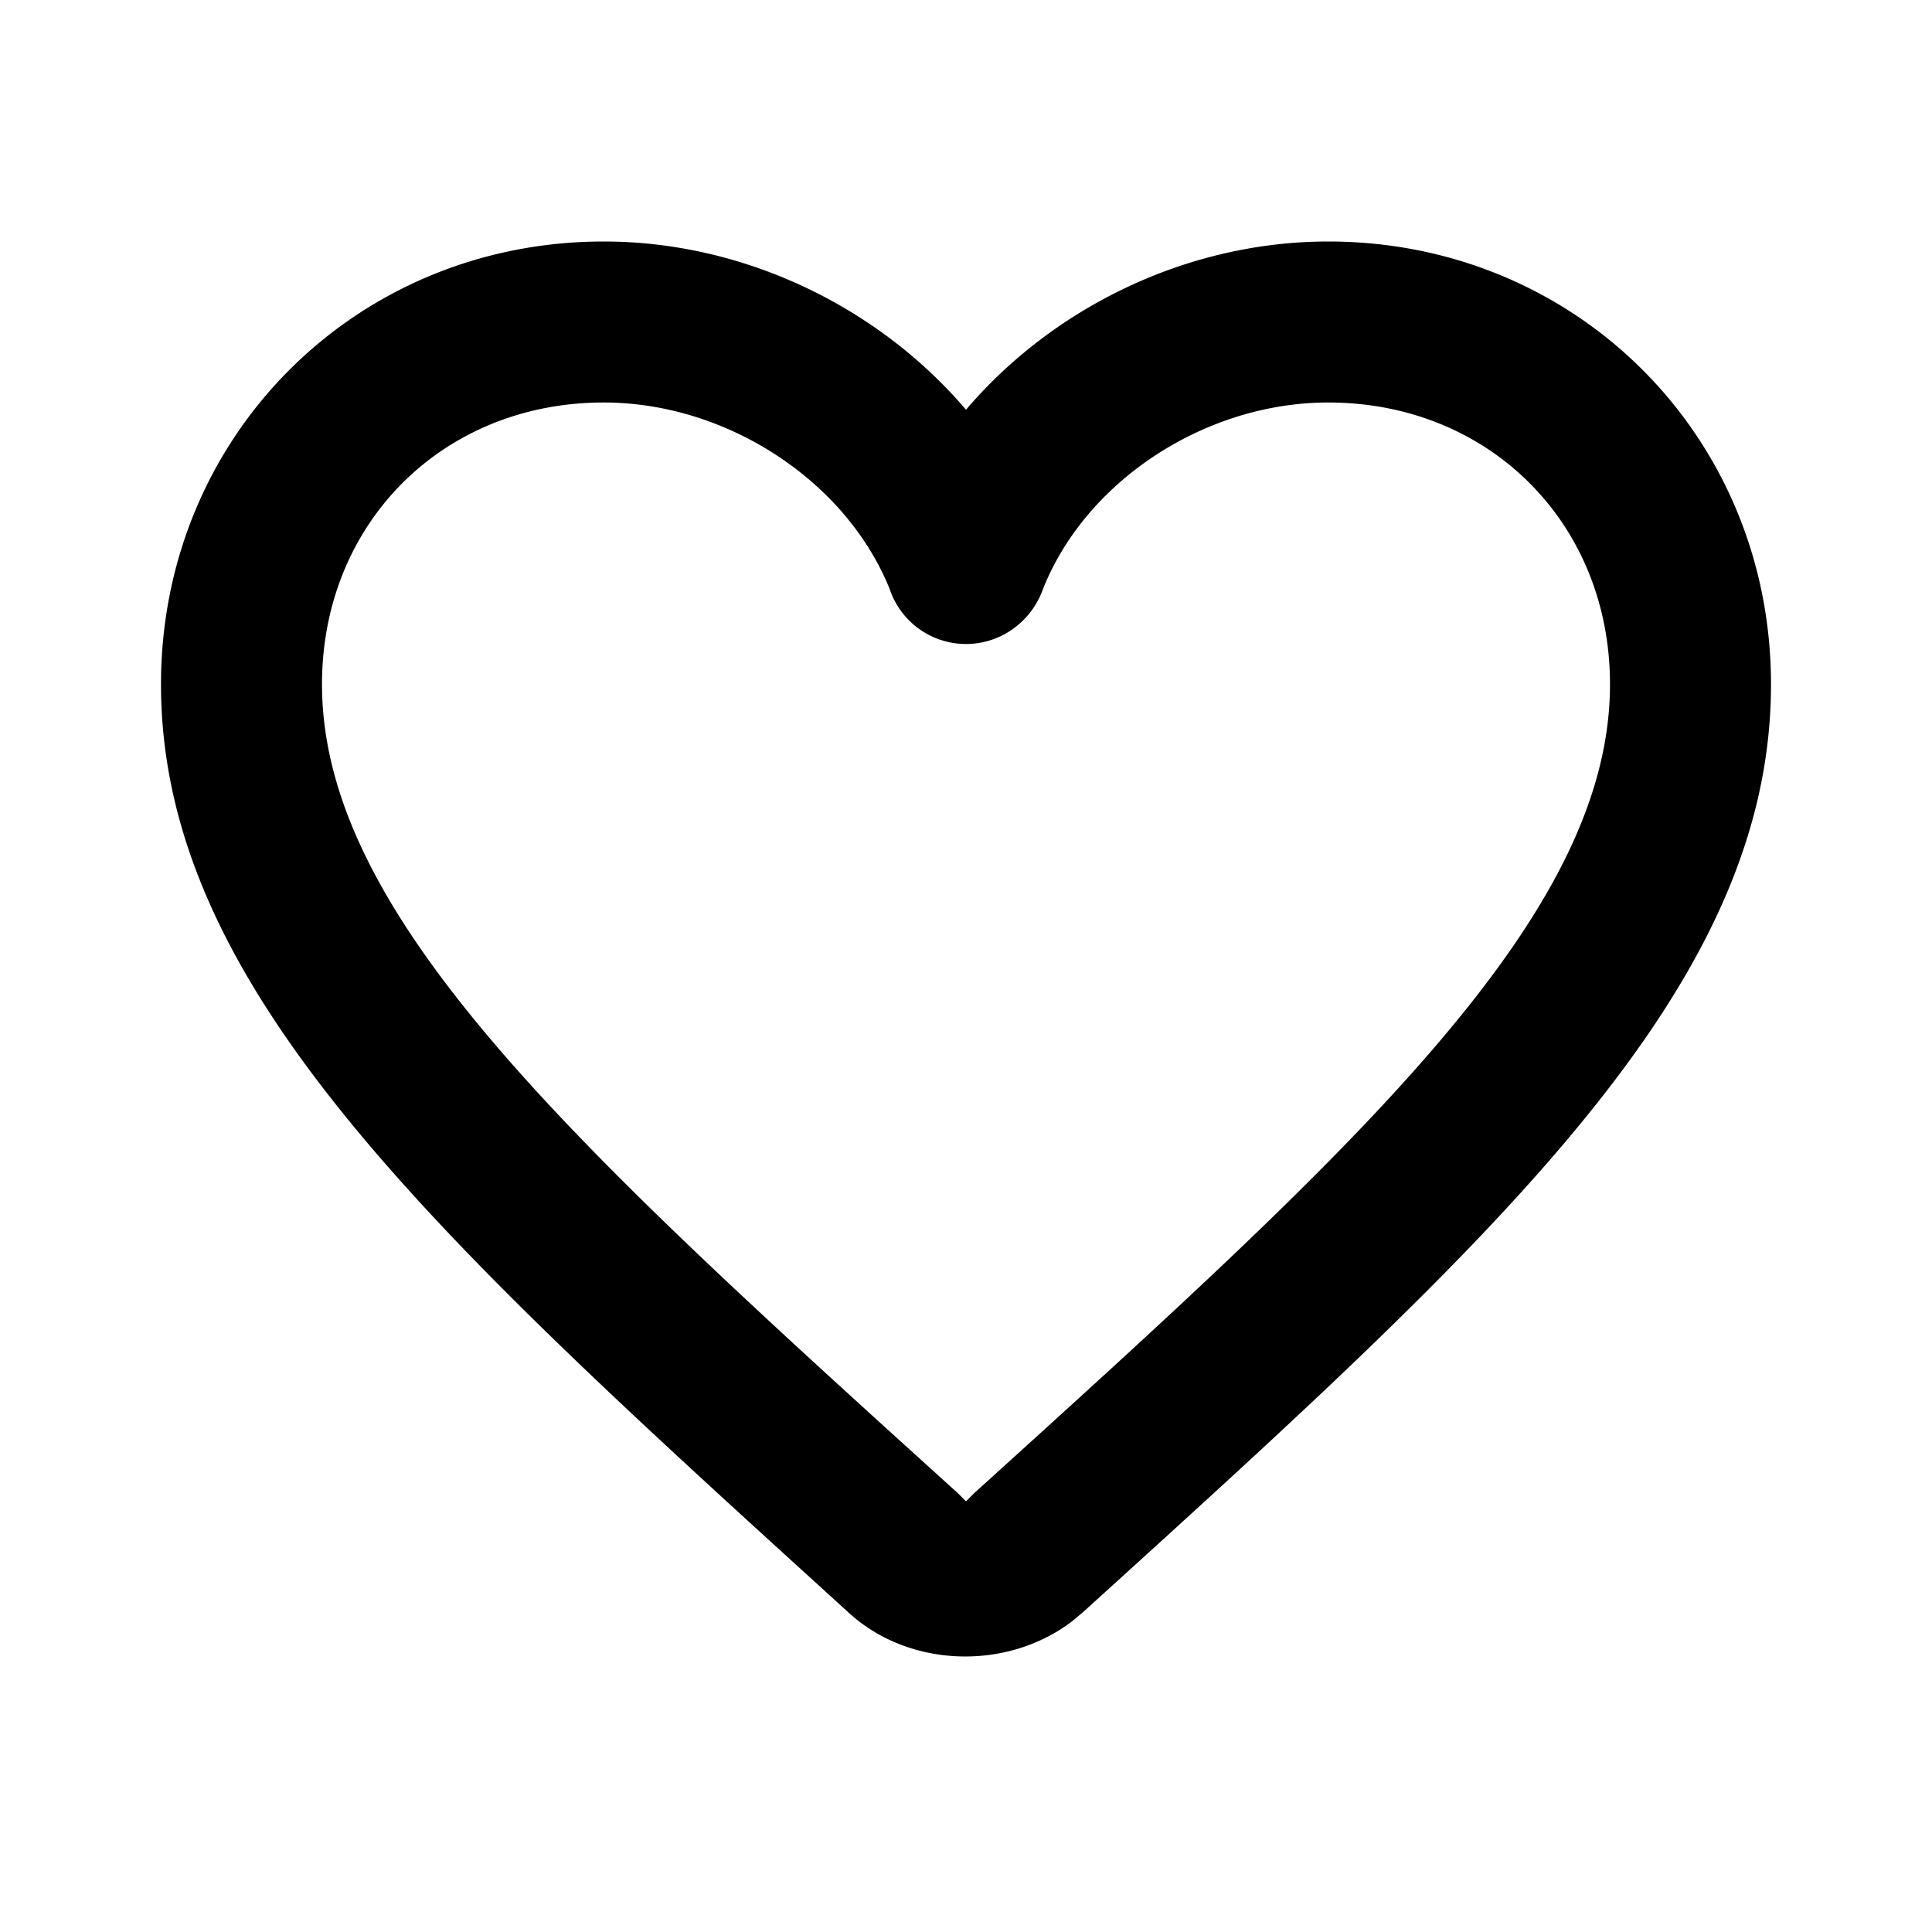 <svg focusable="false" xmlns="http://www.w3.org/2000/svg" width="24" height="24" viewBox="0 0 24 24"><title>Icons / Utility / favorite-off</title><g fill="none" fill-rule="evenodd"><path d="M0 0h24v24H0z"/><path fill="currentColor" fill-rule="nonzero" d="M16.5 3C19.58 3 22 5.42 22 8.5c0 3.78-3.4 6.86-8.55 11.53l-.137.114c-.8.607-2.007.58-2.763-.104l-.34-.31C5.25 15.223 2 12.196 2 8.5 2 5.42 4.42 3 7.5 3c1.74 0 3.41.81 4.5 2.09C13.09 3.81 14.76 3 16.5 3zm0 2c-1.54 0-3.04.99-3.56 2.36-.151.374-.515.64-.94.64a1 1 0 0 1-.948-.682C10.509 5.97 9.024 5 7.5 5 5.5 5 4 6.5 4 8.5c0 2.89 3.14 5.74 7.9 10.05l.1.1.1-.1C16.86 14.24 20 11.39 20 8.5c0-2-1.5-3.5-3.5-3.5z"/></g></svg>

